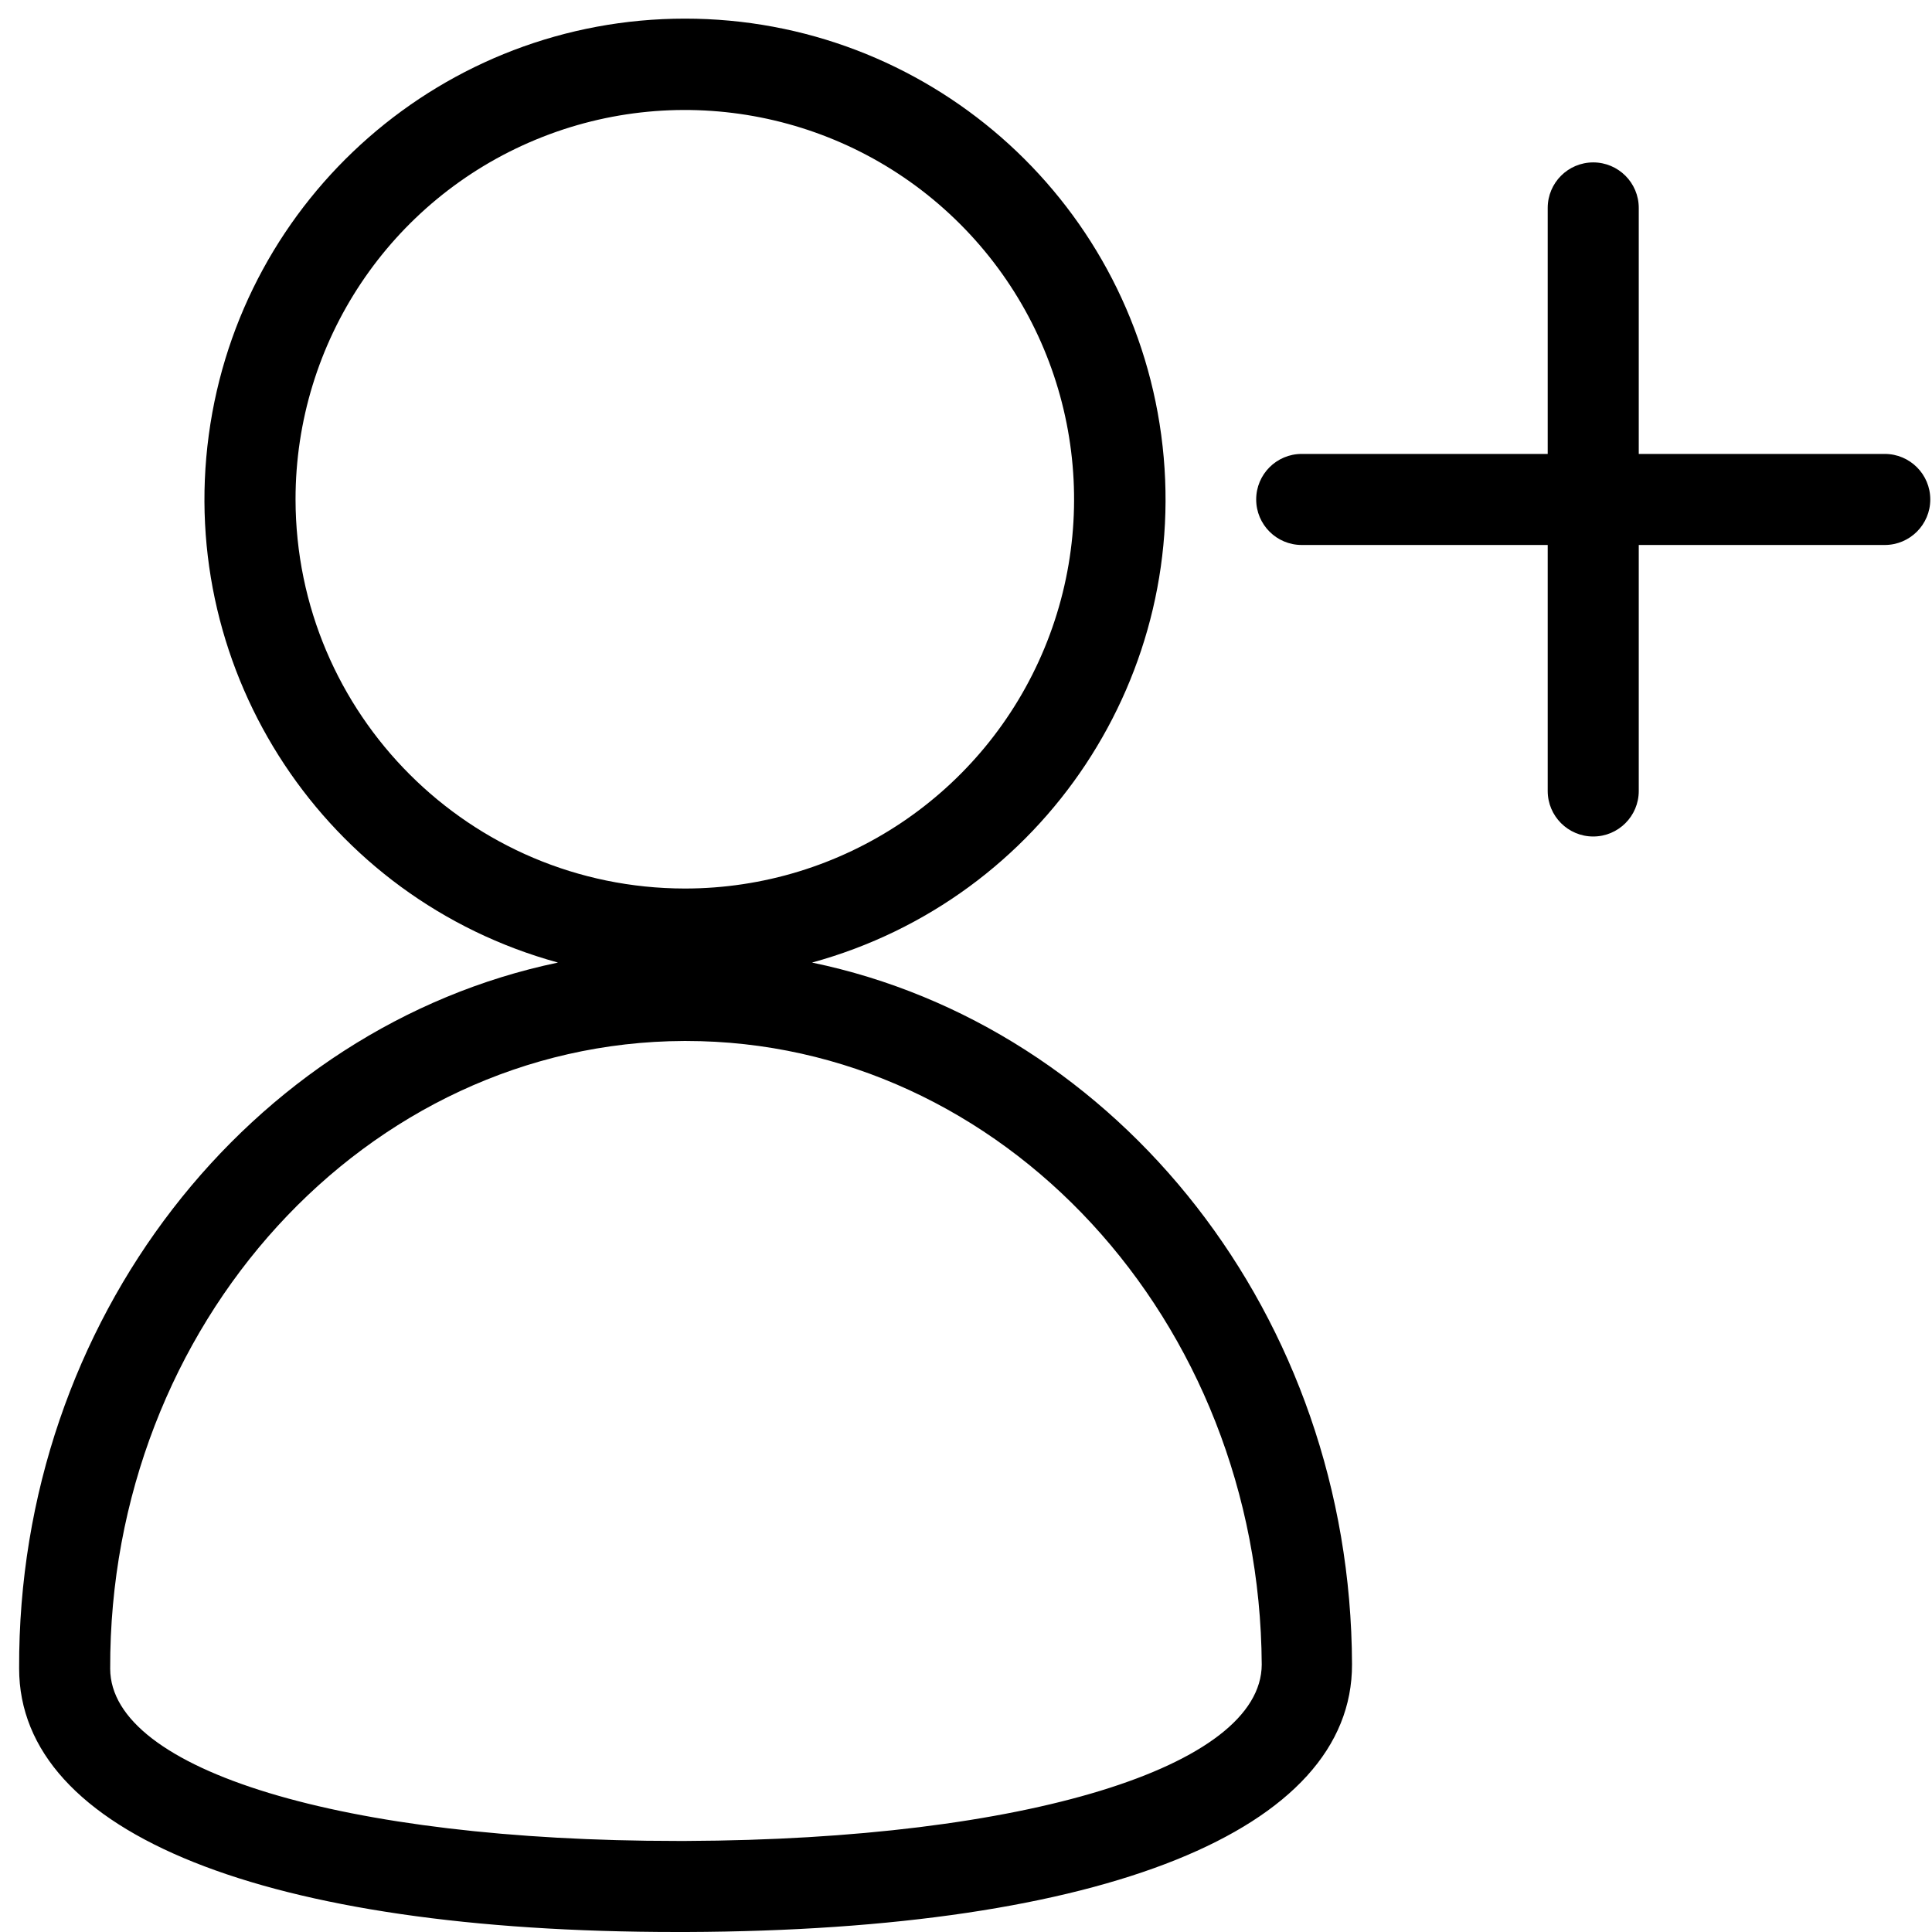 <?xml version="1.0" encoding="UTF-8"?>
<svg width="100px" height="100px" viewBox="0 0 100 100" version="1.1" xmlns="http://www.w3.org/2000/svg" xmlns:xlink="http://www.w3.org/1999/xlink">
    <!-- Generator: Sketch 57.1 (83088) - https://sketch.com -->
    <title>regular/user-plus-regular</title>
    <desc>Created with Sketch.</desc>
    <g id="regular/user-plus" stroke="none" stroke-width="1" fill="none" fill-rule="evenodd">
        <path d="M35.455,0.964 C47.91,0.964 58.444,10.175 60.105,22.518 C61.765,34.861 54.041,46.53 42.03,49.822 C57.881,53.109 69.921,68.109 69.98,86.139 C70.01,94.733 57.139,99.921 35.535,100 L35.05,100 C13.743,100 0.99,94.911 0.99,86.356 C0.921,68.317 12.96,53.149 28.881,49.822 C16.87,46.53 9.145,34.861 10.806,22.518 C12.467,10.175 23.001,0.964 35.455,0.964 Z M35.505,53.881 L35.406,53.881 C18.95,53.941 5.644,68.554 5.703,86.376 C5.723,91.624 17.772,95.287 35.069,95.287 L35.515,95.287 C53.05,95.218 65.287,91.455 65.307,86.158 C65.208,68.337 51.881,53.881 35.505,53.881 Z M49.689,11.591 C43.925,5.829 35.257,4.108 27.728,7.23 C20.2,10.351 15.293,17.701 15.297,25.851 C15.313,36.971 24.326,45.979 35.446,45.99 C43.596,45.99 50.943,41.08 54.061,33.55 C57.179,26.02 55.454,17.353 49.689,11.591 Z M82.465,8.406 C83.767,8.406 84.822,9.461 84.822,10.762 L84.822,23.495 L97.554,23.495 C98.856,23.495 99.911,24.55 99.911,25.851 C99.911,27.153 98.856,28.208 97.554,28.208 L84.822,28.208 L84.822,40.941 C84.822,42.242 83.767,43.297 82.465,43.297 C81.164,43.297 80.109,42.242 80.109,40.941 L80.109,28.208 L67.376,28.208 C66.075,28.208 65.02,27.153 65.02,25.851 C65.02,24.55 66.075,23.495 67.376,23.495 L80.109,23.495 L80.109,10.762 C80.109,9.461 81.164,8.406 82.465,8.406 Z" id="Shape" fill="#000000"></path>
    </g>
</svg>